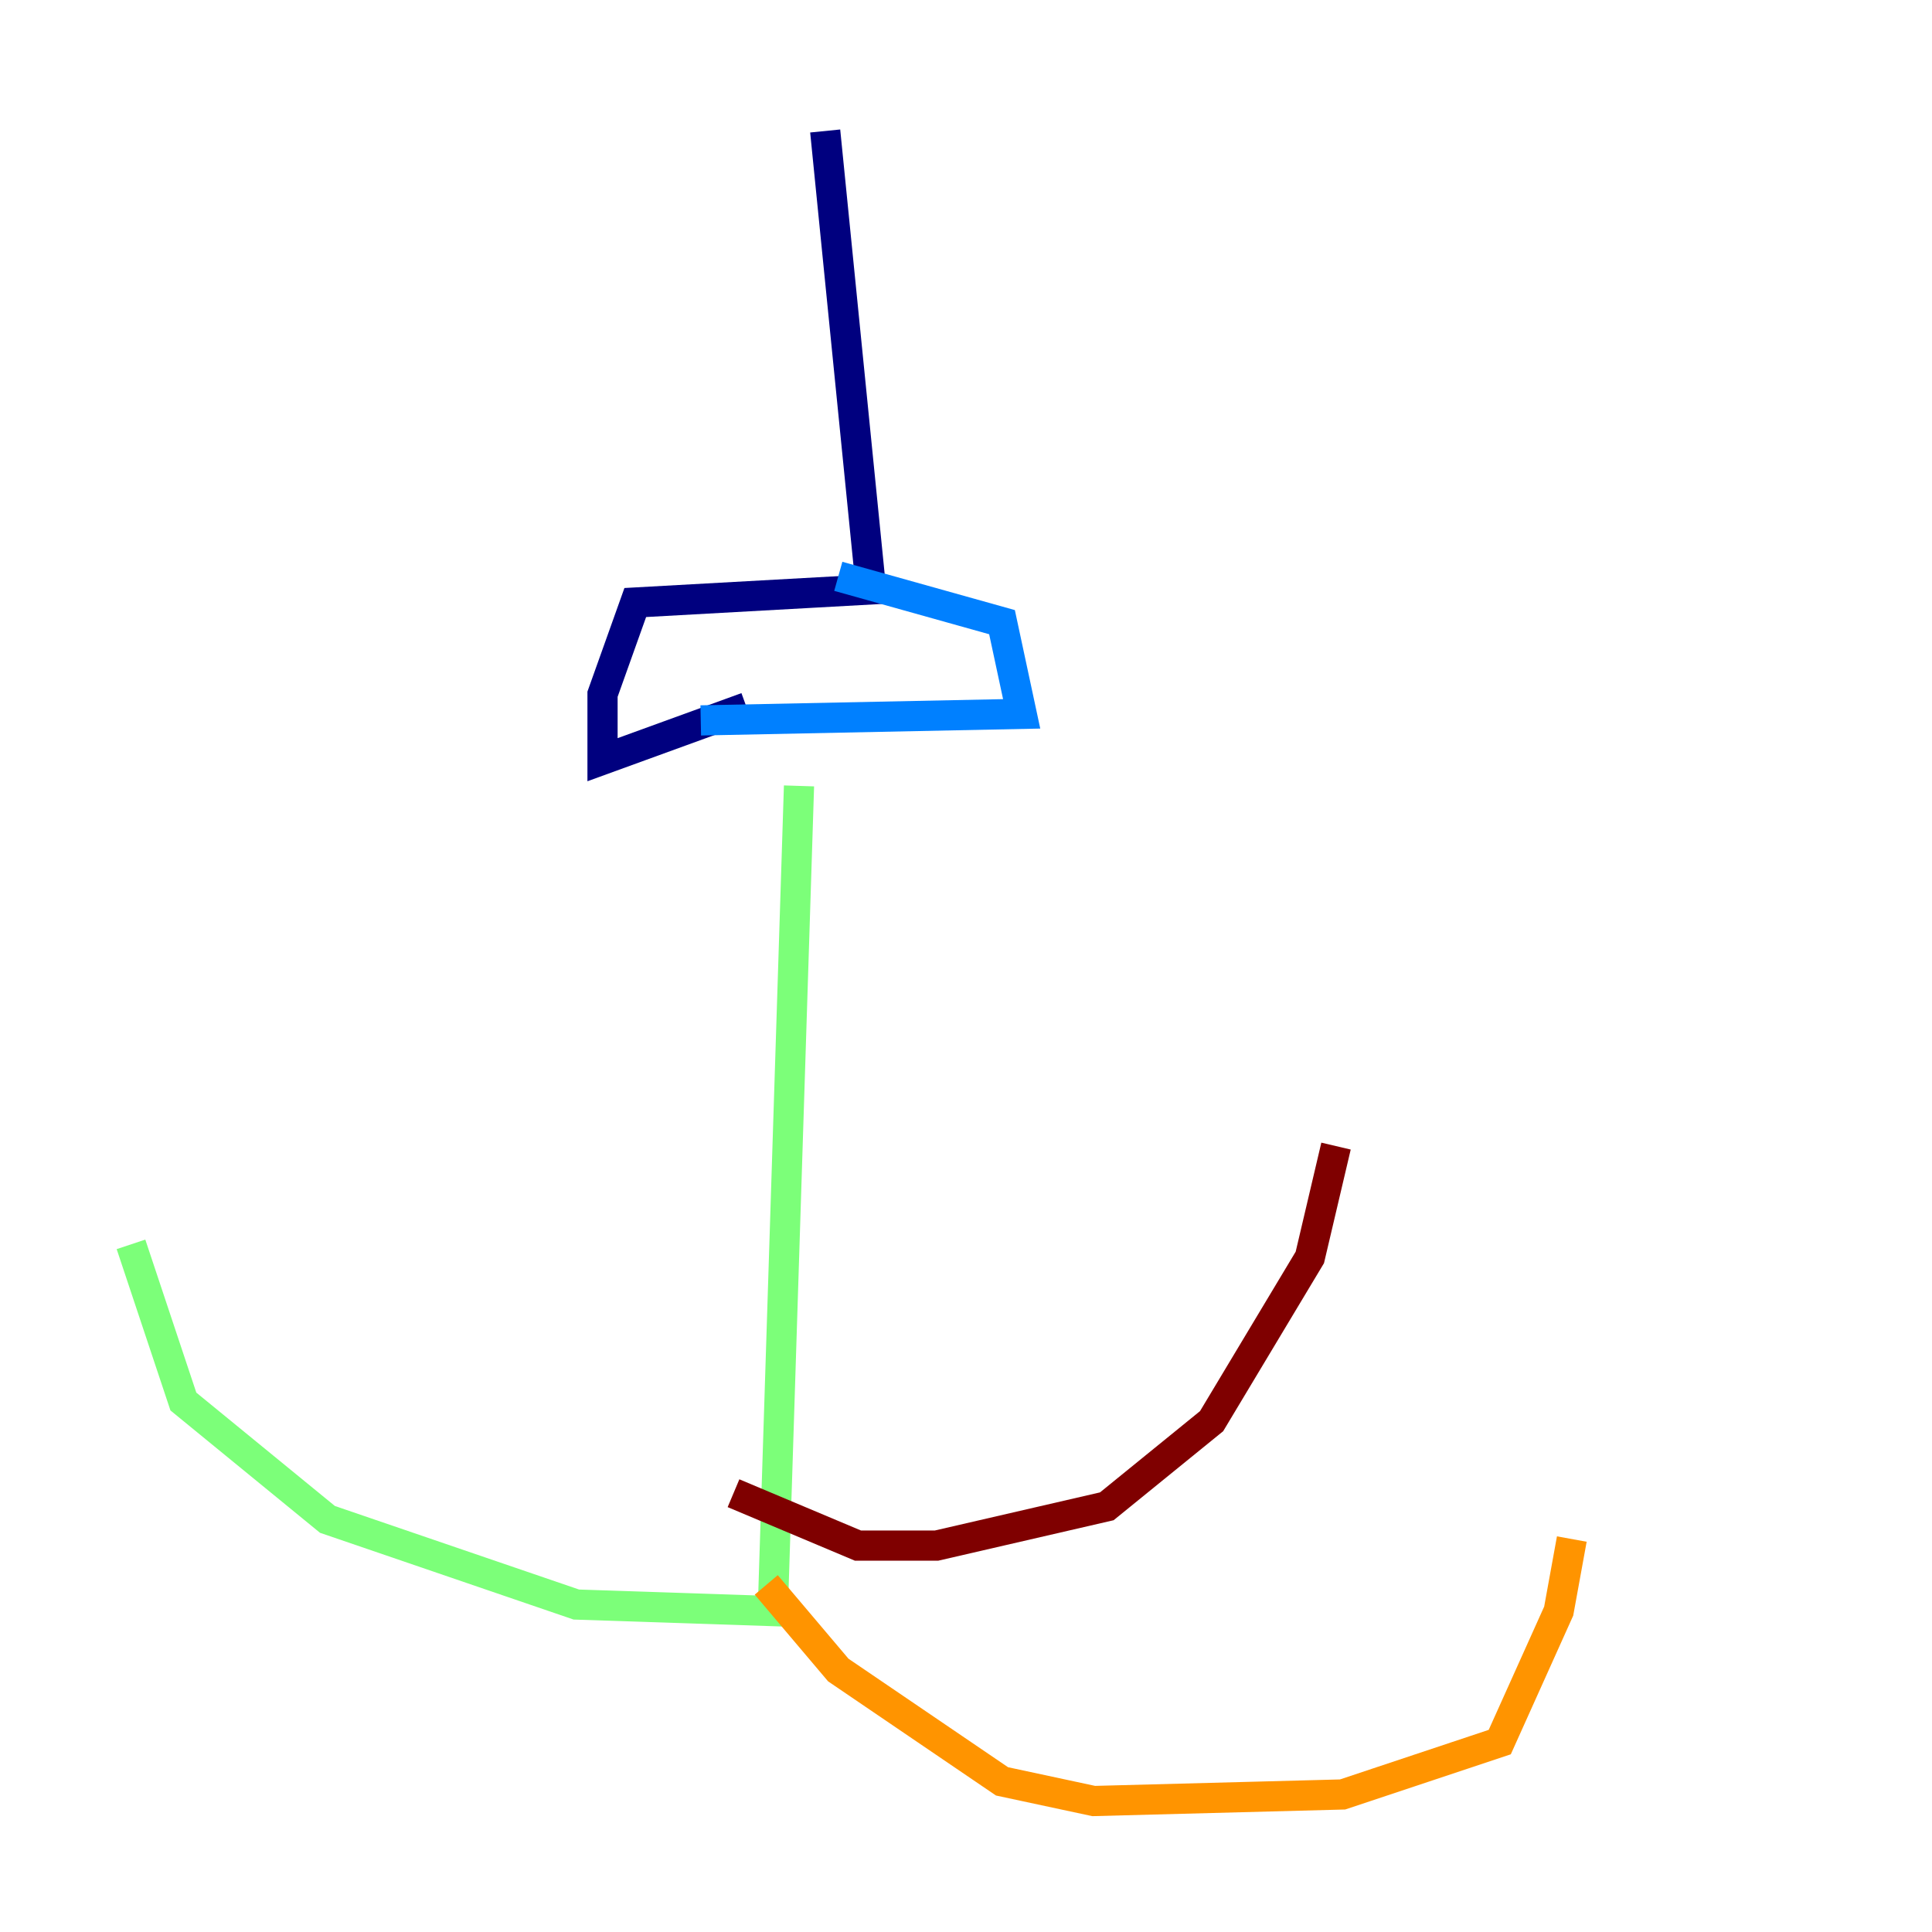 <?xml version="1.0" encoding="utf-8" ?>
<svg baseProfile="tiny" height="128" version="1.2" viewBox="0,0,128,128" width="128" xmlns="http://www.w3.org/2000/svg" xmlns:ev="http://www.w3.org/2001/xml-events" xmlns:xlink="http://www.w3.org/1999/xlink"><defs /><polyline fill="none" points="54.671,8.678 57.709,39.051 42.088,39.919 39.919,45.993 39.919,50.332 49.464,46.861" stroke="#00007f" stroke-width="2" /><polyline fill="none" points="46.427,47.729 67.688,47.295 66.386,41.22 55.539,38.183" stroke="#0080ff" stroke-width="2" /><polyline fill="none" points="52.936,52.068 51.2,106.739 38.183,106.305 21.695,100.664 12.149,92.854 8.678,82.441" stroke="#7cff79" stroke-width="2" /><polyline fill="none" points="50.766,105.003 55.539,110.644 66.386,118.02 72.461,119.322 88.949,118.888 99.363,115.417 103.268,106.739 104.136,101.966" stroke="#ff9400" stroke-width="2" /><polyline fill="none" points="48.597,98.929 56.841,102.4 62.047,102.4 73.329,99.797 80.271,94.156 86.78,83.308 88.515,75.932" stroke="#7f0000" stroke-width="2" /></svg>